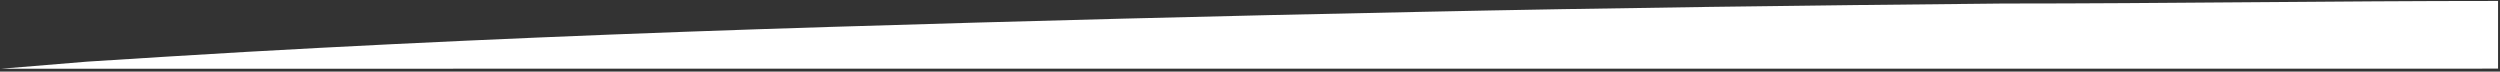<svg width="768" height="22" viewBox="0 0 768 22" fill="none" xmlns="http://www.w3.org/2000/svg">
<rect x="0" y="0" width="768" height="22" fill="#333333" stroke="none"/>
<path d="M26.795 18.933C43.005 17.89 59.218 16.896 75.435 15.95C135.28 12.556 195.152 10.124 255.061 8.268C315 6.412 374.946 4.88 434.901 3.673C495.022 2.401 555.128 1.664 615.259 1.085C665.977 1.085 716.682 0.291 767.4 0.291V21.084C767.4 21.084 27.136 21.115 0.4 21.109" fill="white"/>
</svg>
